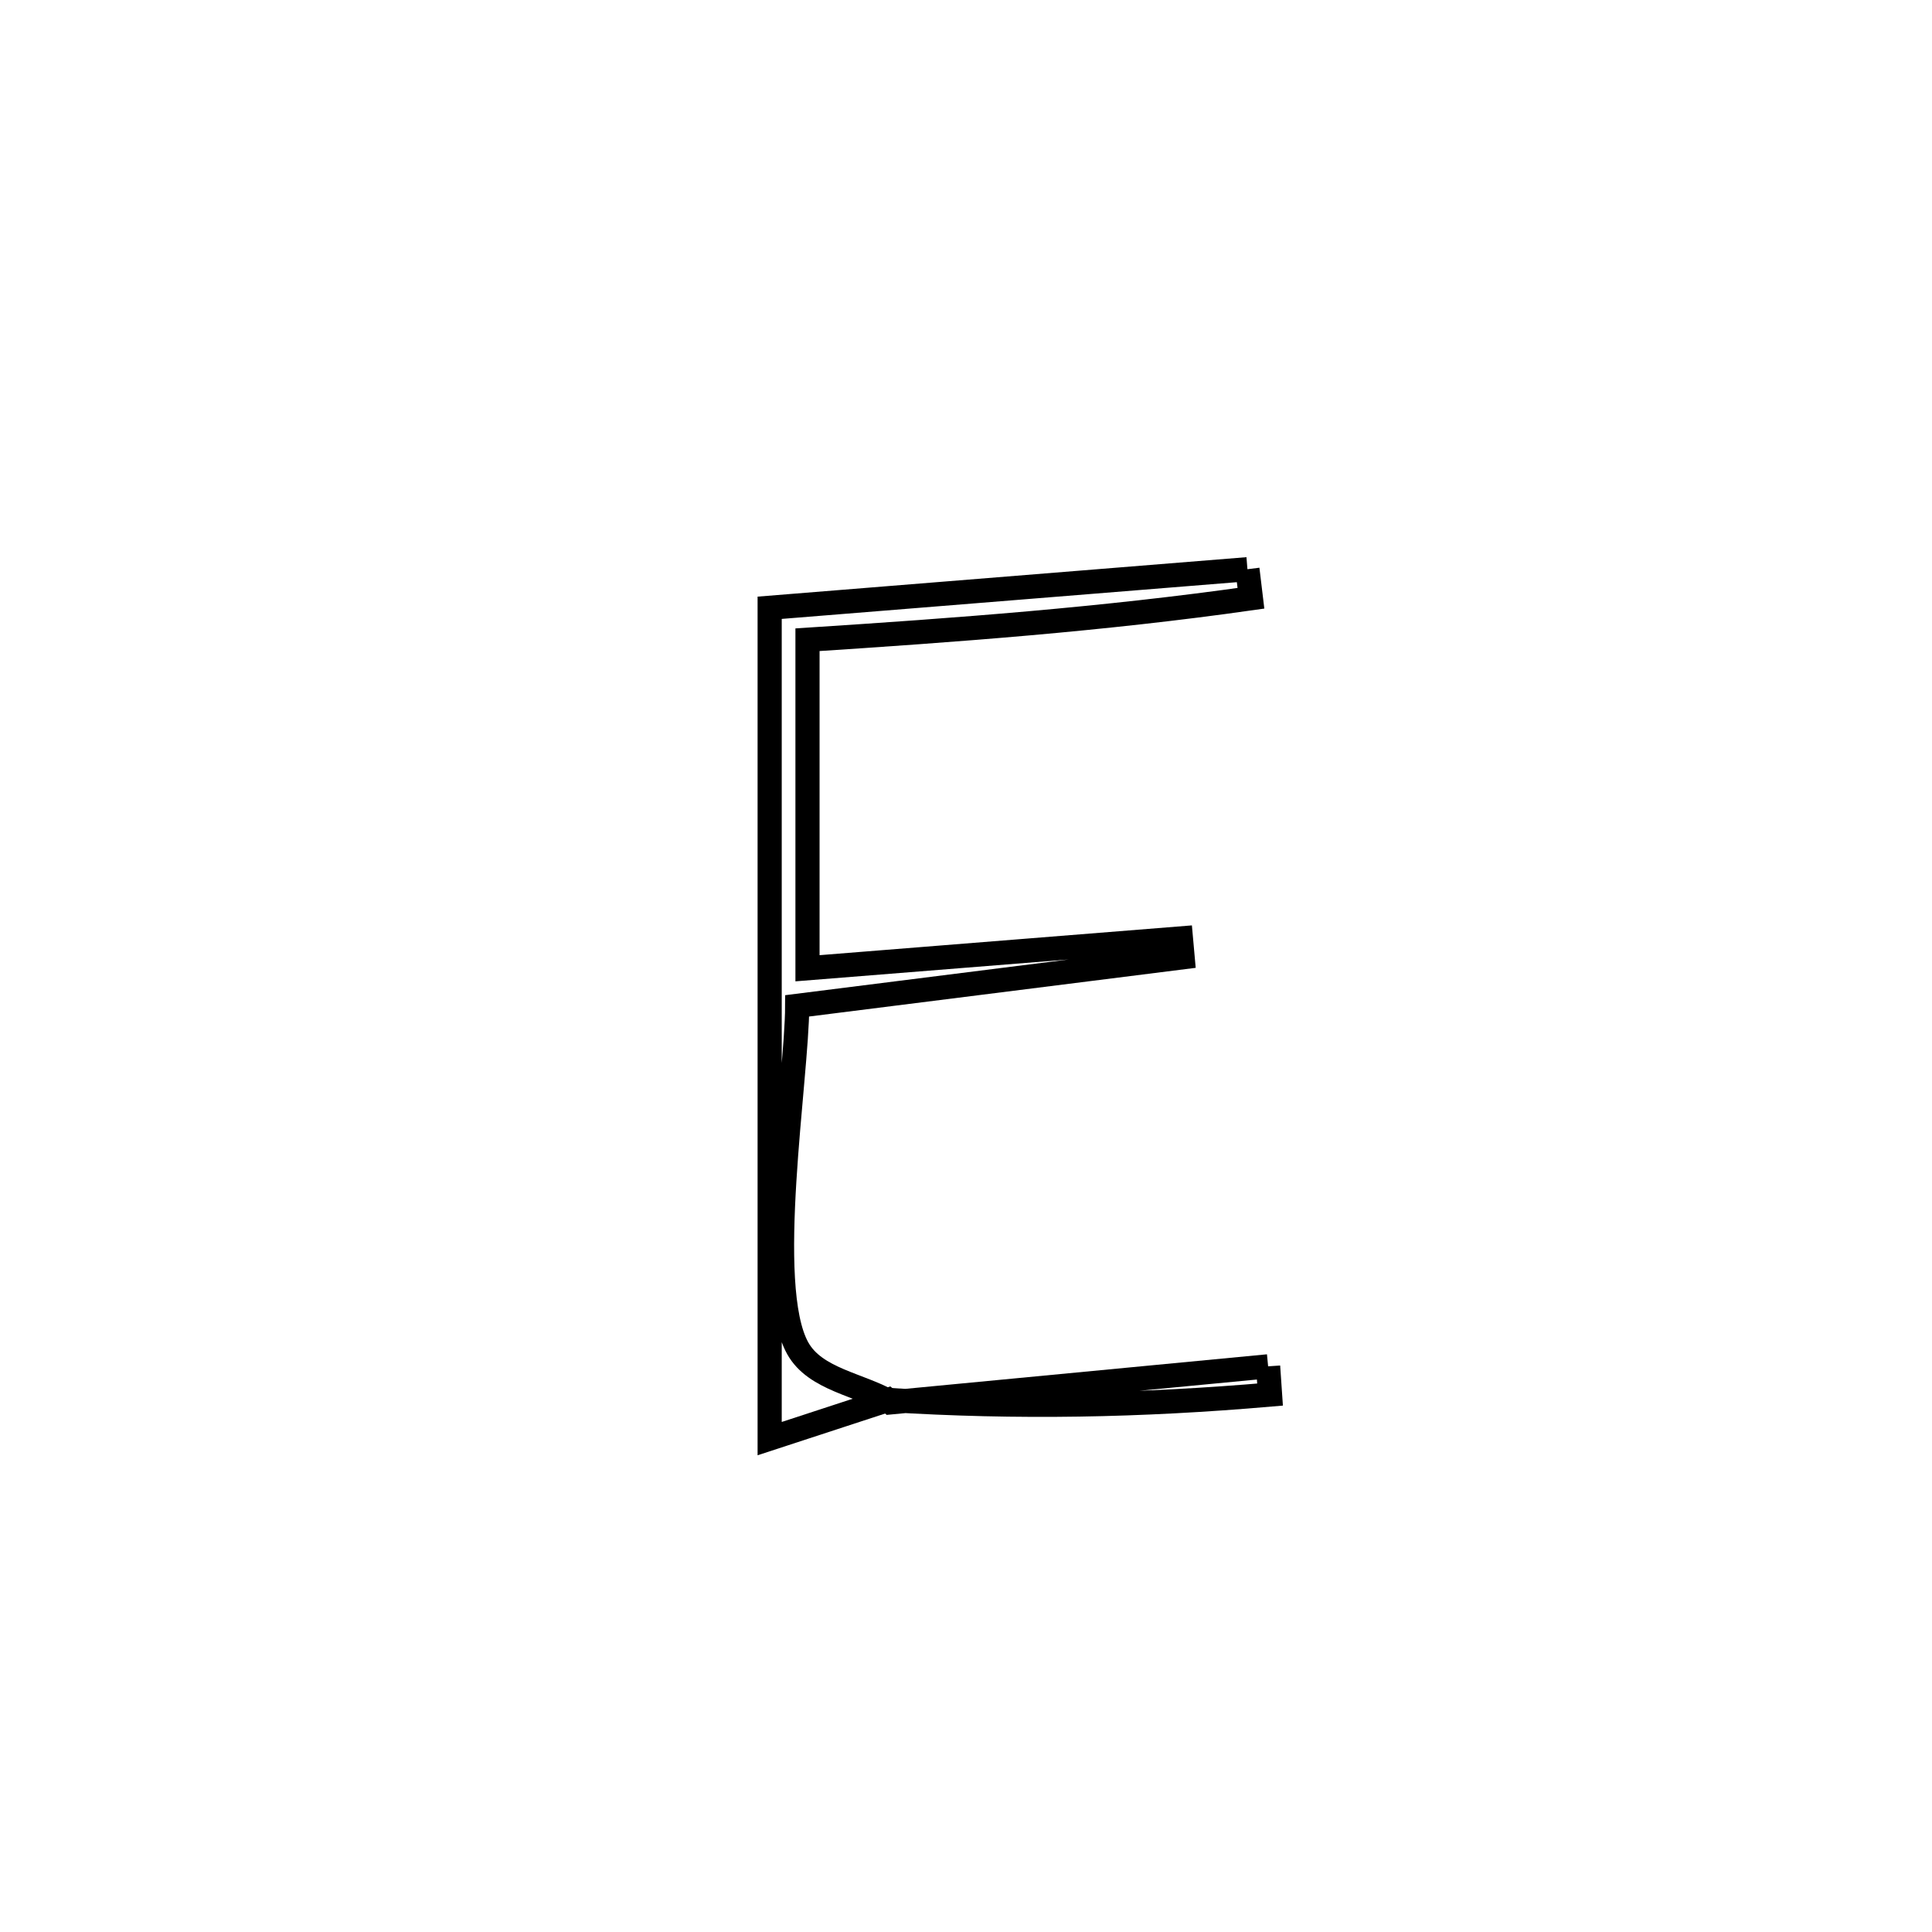 <svg xmlns="http://www.w3.org/2000/svg" viewBox="0.0 0.0 24.0 24.0" height="200px" width="200px"><path fill="none" stroke="black" stroke-width=".3" stroke-opacity="1.0"  filling="0" d="M15.496 7.071 L15.496 7.071 C15.511 7.191 15.526 7.312 15.54 7.432 L15.54 7.432 C13.702 7.693 11.883 7.827 10.031 7.947 L10.031 7.947 C10.031 9.308 10.031 10.668 10.031 12.028 L10.031 12.028 C11.577 11.904 13.124 11.781 14.67 11.657 L14.67 11.657 C14.677 11.736 14.684 11.814 14.691 11.892 L14.691 11.892 C13.095 12.093 11.499 12.294 9.903 12.495 L9.903 12.495 C9.901 13.399 9.476 15.973 9.91 16.749 C10.127 17.138 10.679 17.197 11.064 17.421 L11.028 17.391 C10.539 17.551 10.05 17.711 9.561 17.871 L9.561 17.871 C9.561 16.151 9.561 14.43 9.561 12.71 C9.561 10.99 9.561 9.27 9.561 7.55 L9.561 7.55 C11.539 7.39 13.517 7.23 15.496 7.071 L15.496 7.071"></path>
<path fill="none" stroke="black" stroke-width=".3" stroke-opacity="1.0"  filling="0" d="M15.753 16.973 L15.753 16.973 C15.761 17.09 15.769 17.207 15.777 17.324 L15.777 17.324 C14.164 17.463 12.644 17.492 11.029 17.391 L11.064 17.421 C12.627 17.272 14.19 17.123 15.753 16.973 L15.753 16.973"></path></svg>